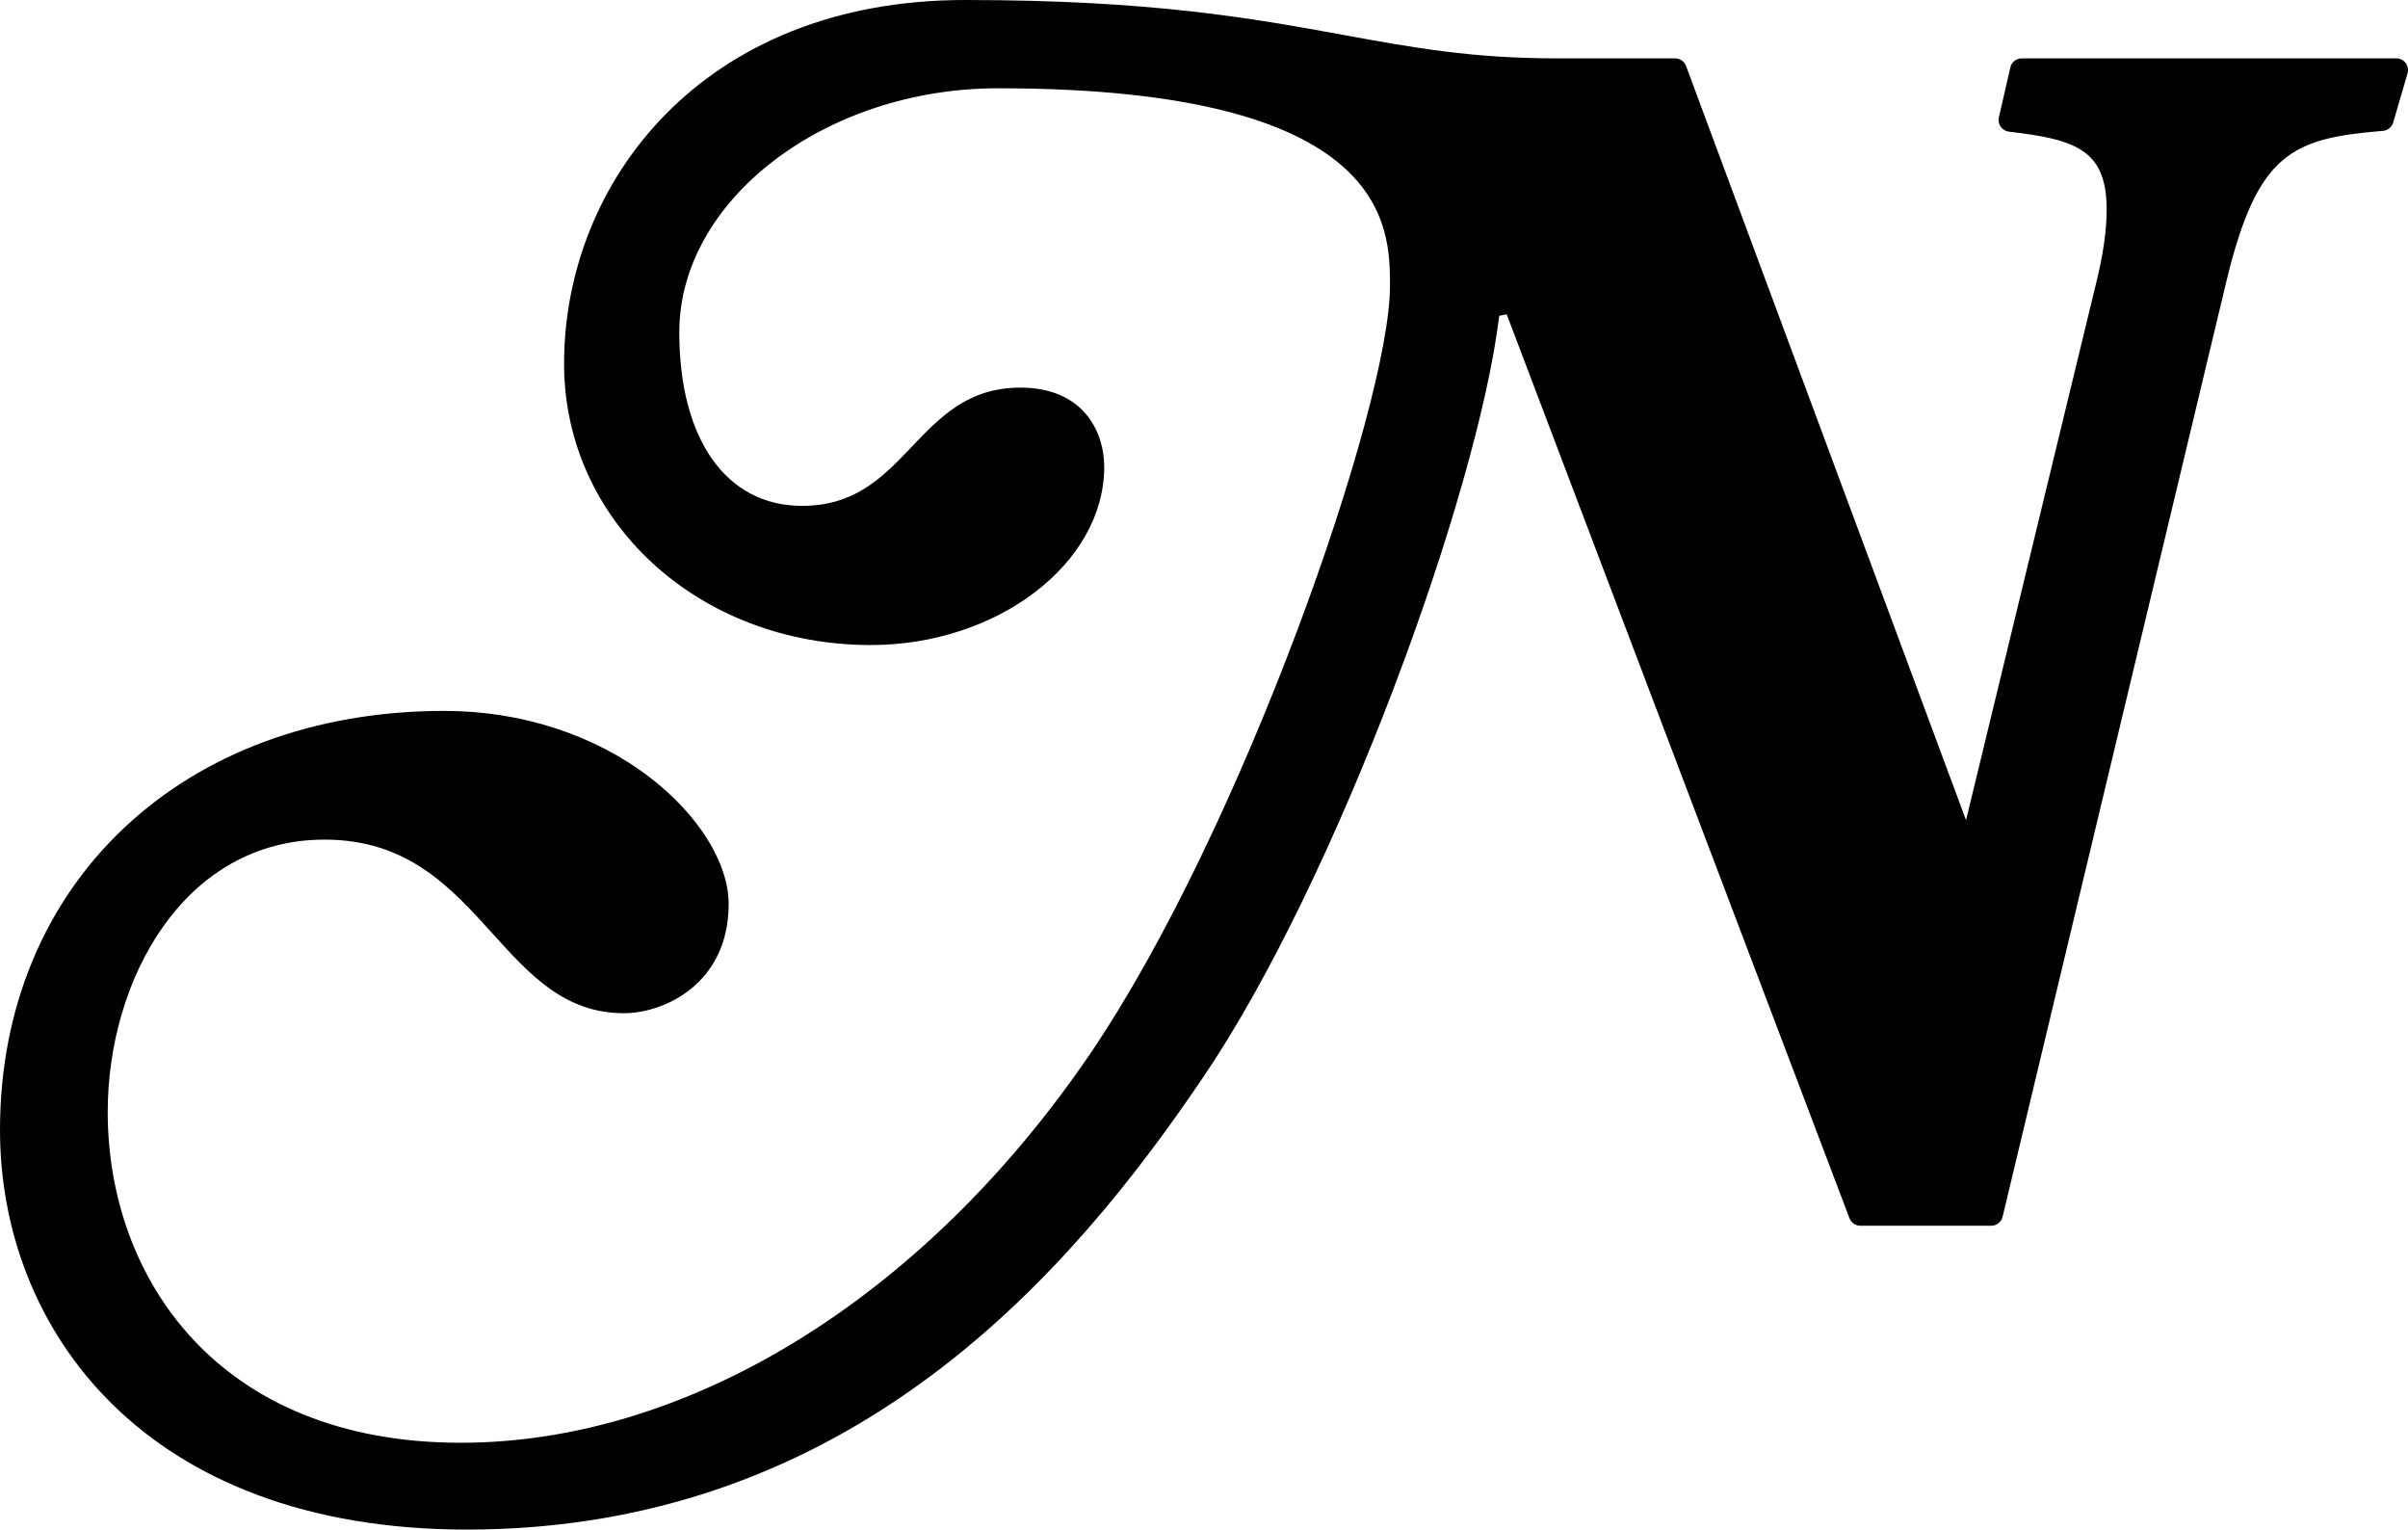 <?xml version="1.0" encoding="utf-8"?>
<!-- Generator: Adobe Illustrator 18.1.1, SVG Export Plug-In . SVG Version: 6.00 Build 0)  -->
<svg version="1.1" id="Layer_1" xmlns="http://www.w3.org/2000/svg" xmlns:xlink="http://www.w3.org/1999/xlink" x="0px" y="0px"
	 viewBox="0 0 206.028 130.833" enable-background="new 0 0 206.028 130.833" xml:space="preserve">
<path fill="#010101" d="M203.885,11.192c0.413-0.034,0.762-0.319,0.877-0.717l1.226-4.203
	c0.088-0.302,0.029-0.628-0.16-0.88c-0.189-0.252-0.485-0.4-0.8-0.4H172.979
	c-0.466,0-0.871,0.322-0.975,0.776l-0.981,4.277c-0.064,0.277-0.006,0.568,0.158,0.801
	c0.164,0.232,0.419,0.383,0.702,0.416c5.685,0.66,8.363,1.532,8.363,6.659c0,1.783-0.301,3.893-0.897,6.28
	l-11.136,45.951L144.26,5.644c-0.145-0.392-0.519-0.652-0.938-0.652h-10.185c-7.221,0-12.308-0.929-18.203-2.005
	C107.269,1.587,98.581,0,82.57,0C60.047,0,48.262,15.649,48.262,31.108c0,13.495,11.528,24.066,26.244,24.066
	c10.825,0,19.97-6.976,19.97-15.233c0-3.13-1.877-6.786-7.169-6.786c-4.487,0-6.873,2.509-9.399,5.166
	l-0.203,0.213c-2.456,2.59-4.835,4.735-9.088,4.735c-6.475,0-10.497-5.69-10.497-14.851
	c0-11.311,12.486-20.867,27.267-20.867c33.541,0,33.541,11.842,33.541,16.899c0,10.306-12.715,46.71-25.731,65.8
	c-14.187,20.761-34.287,33.156-53.768,33.156c-20.87,0-30.212-14.21-30.212-28.291
	c0-11.295,6.506-23.299,18.562-23.299c7.096,0,10.795,4.09,14.373,8.046c3.165,3.498,6.154,6.803,11.231,6.803
	c3.464,0,8.961-2.537,8.961-9.344c0-3.51-2.604-7.675-6.798-10.869c-4.779-3.641-11.003-5.646-17.525-5.646
	C15.635,60.808,0,75.547,0,96.652c0,17.014,12.35,34.181,39.941,34.181c32.986,0,51.744-22.064,62.983-38.66
	c11.452-16.864,23.509-49.925,25.348-65.162l0.64-0.127l29.327,77.315c0.147,0.389,0.519,0.645,0.935,0.645
	h11.194c0.462,0,0.865-0.317,0.973-0.767l19.147-80.009C193.148,13.047,196.107,11.838,203.885,11.192z"/>
</svg>

